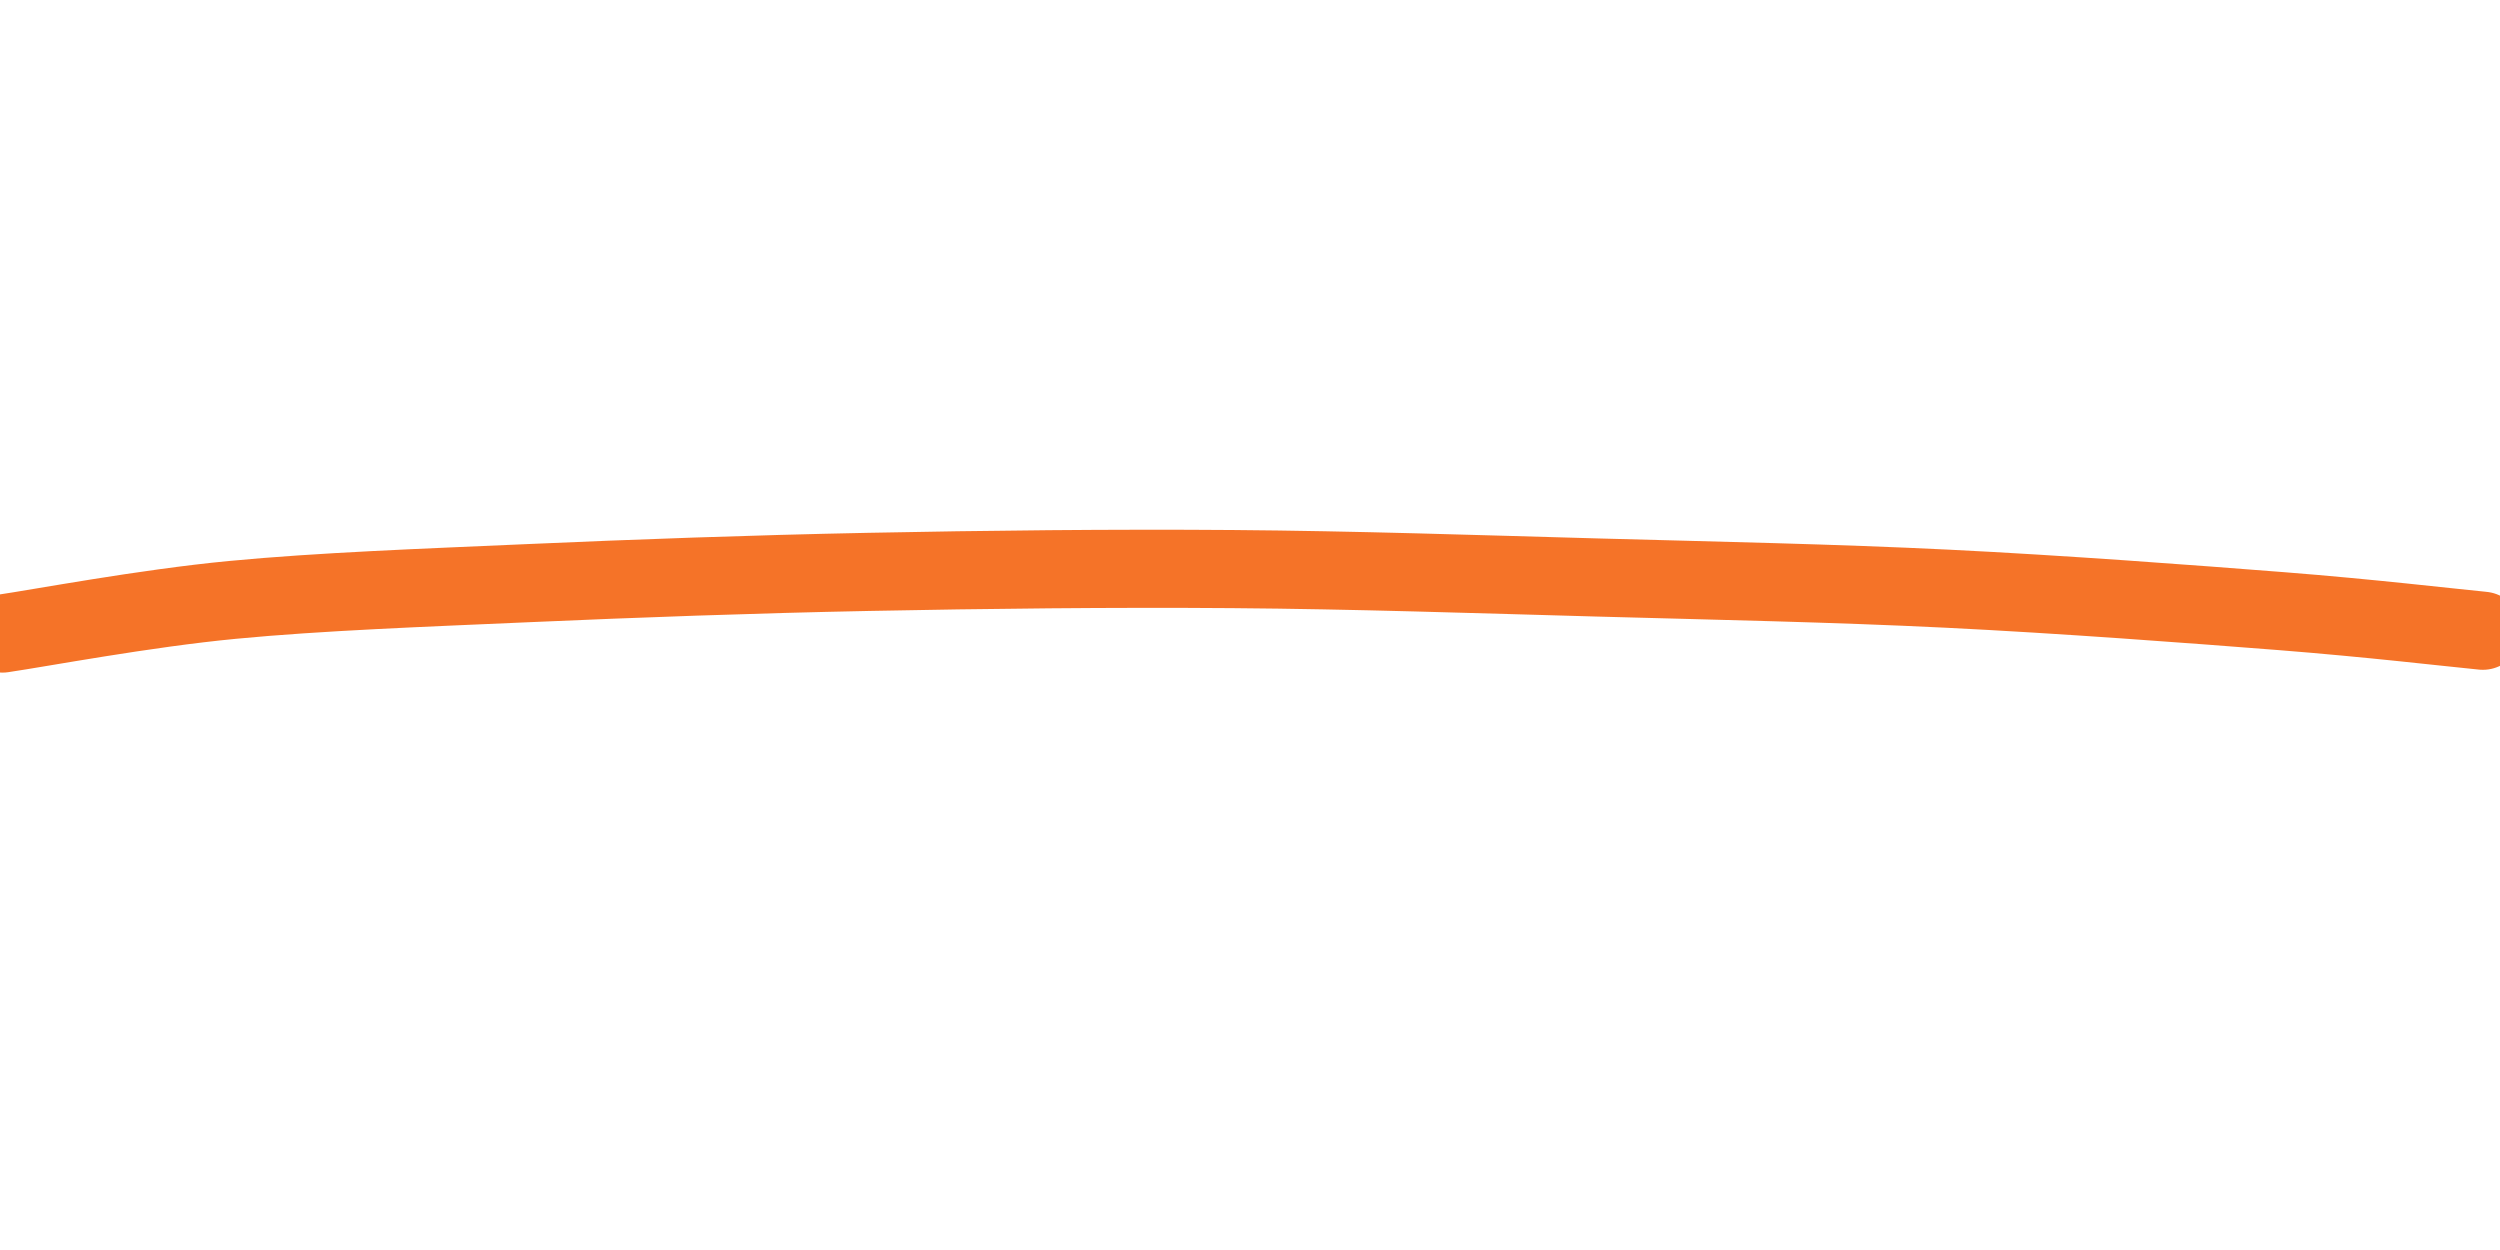 <svg xmlns="http://www.w3.org/2000/svg" version="1.1" xmlns:xlink="http://www.w3.org/1999/xlink" xmlns:svgjs="http://svgjs.dev/svgjs" viewBox="0 0 800 400"><path d="M0.79,202.734C13.047,200.941,46.231,194.663,74.333,191.972C102.435,189.281,135.47,188.086,169.401,186.591C203.333,185.096,240.403,183.751,277.922,183.003C315.441,182.256,355.651,181.807,394.515,182.106C433.38,182.405,472.991,183.751,511.108,184.797C549.225,185.843,586.744,186.591,623.217,188.385C659.69,190.178,701.394,193.317,729.944,195.559C758.495,197.802,783.757,200.791,794.519,201.838" fill="none" stroke-width="25" stroke="#f57328" stroke-linecap="round"></path><defs><linearGradient id="SvgjsLinearGradient1000"><stop stop-color="hsl(37, 99%, 67%)" offset="0"></stop><stop stop-color="hsl(316, 73%, 52%)" offset="1"></stop></linearGradient></defs></svg>